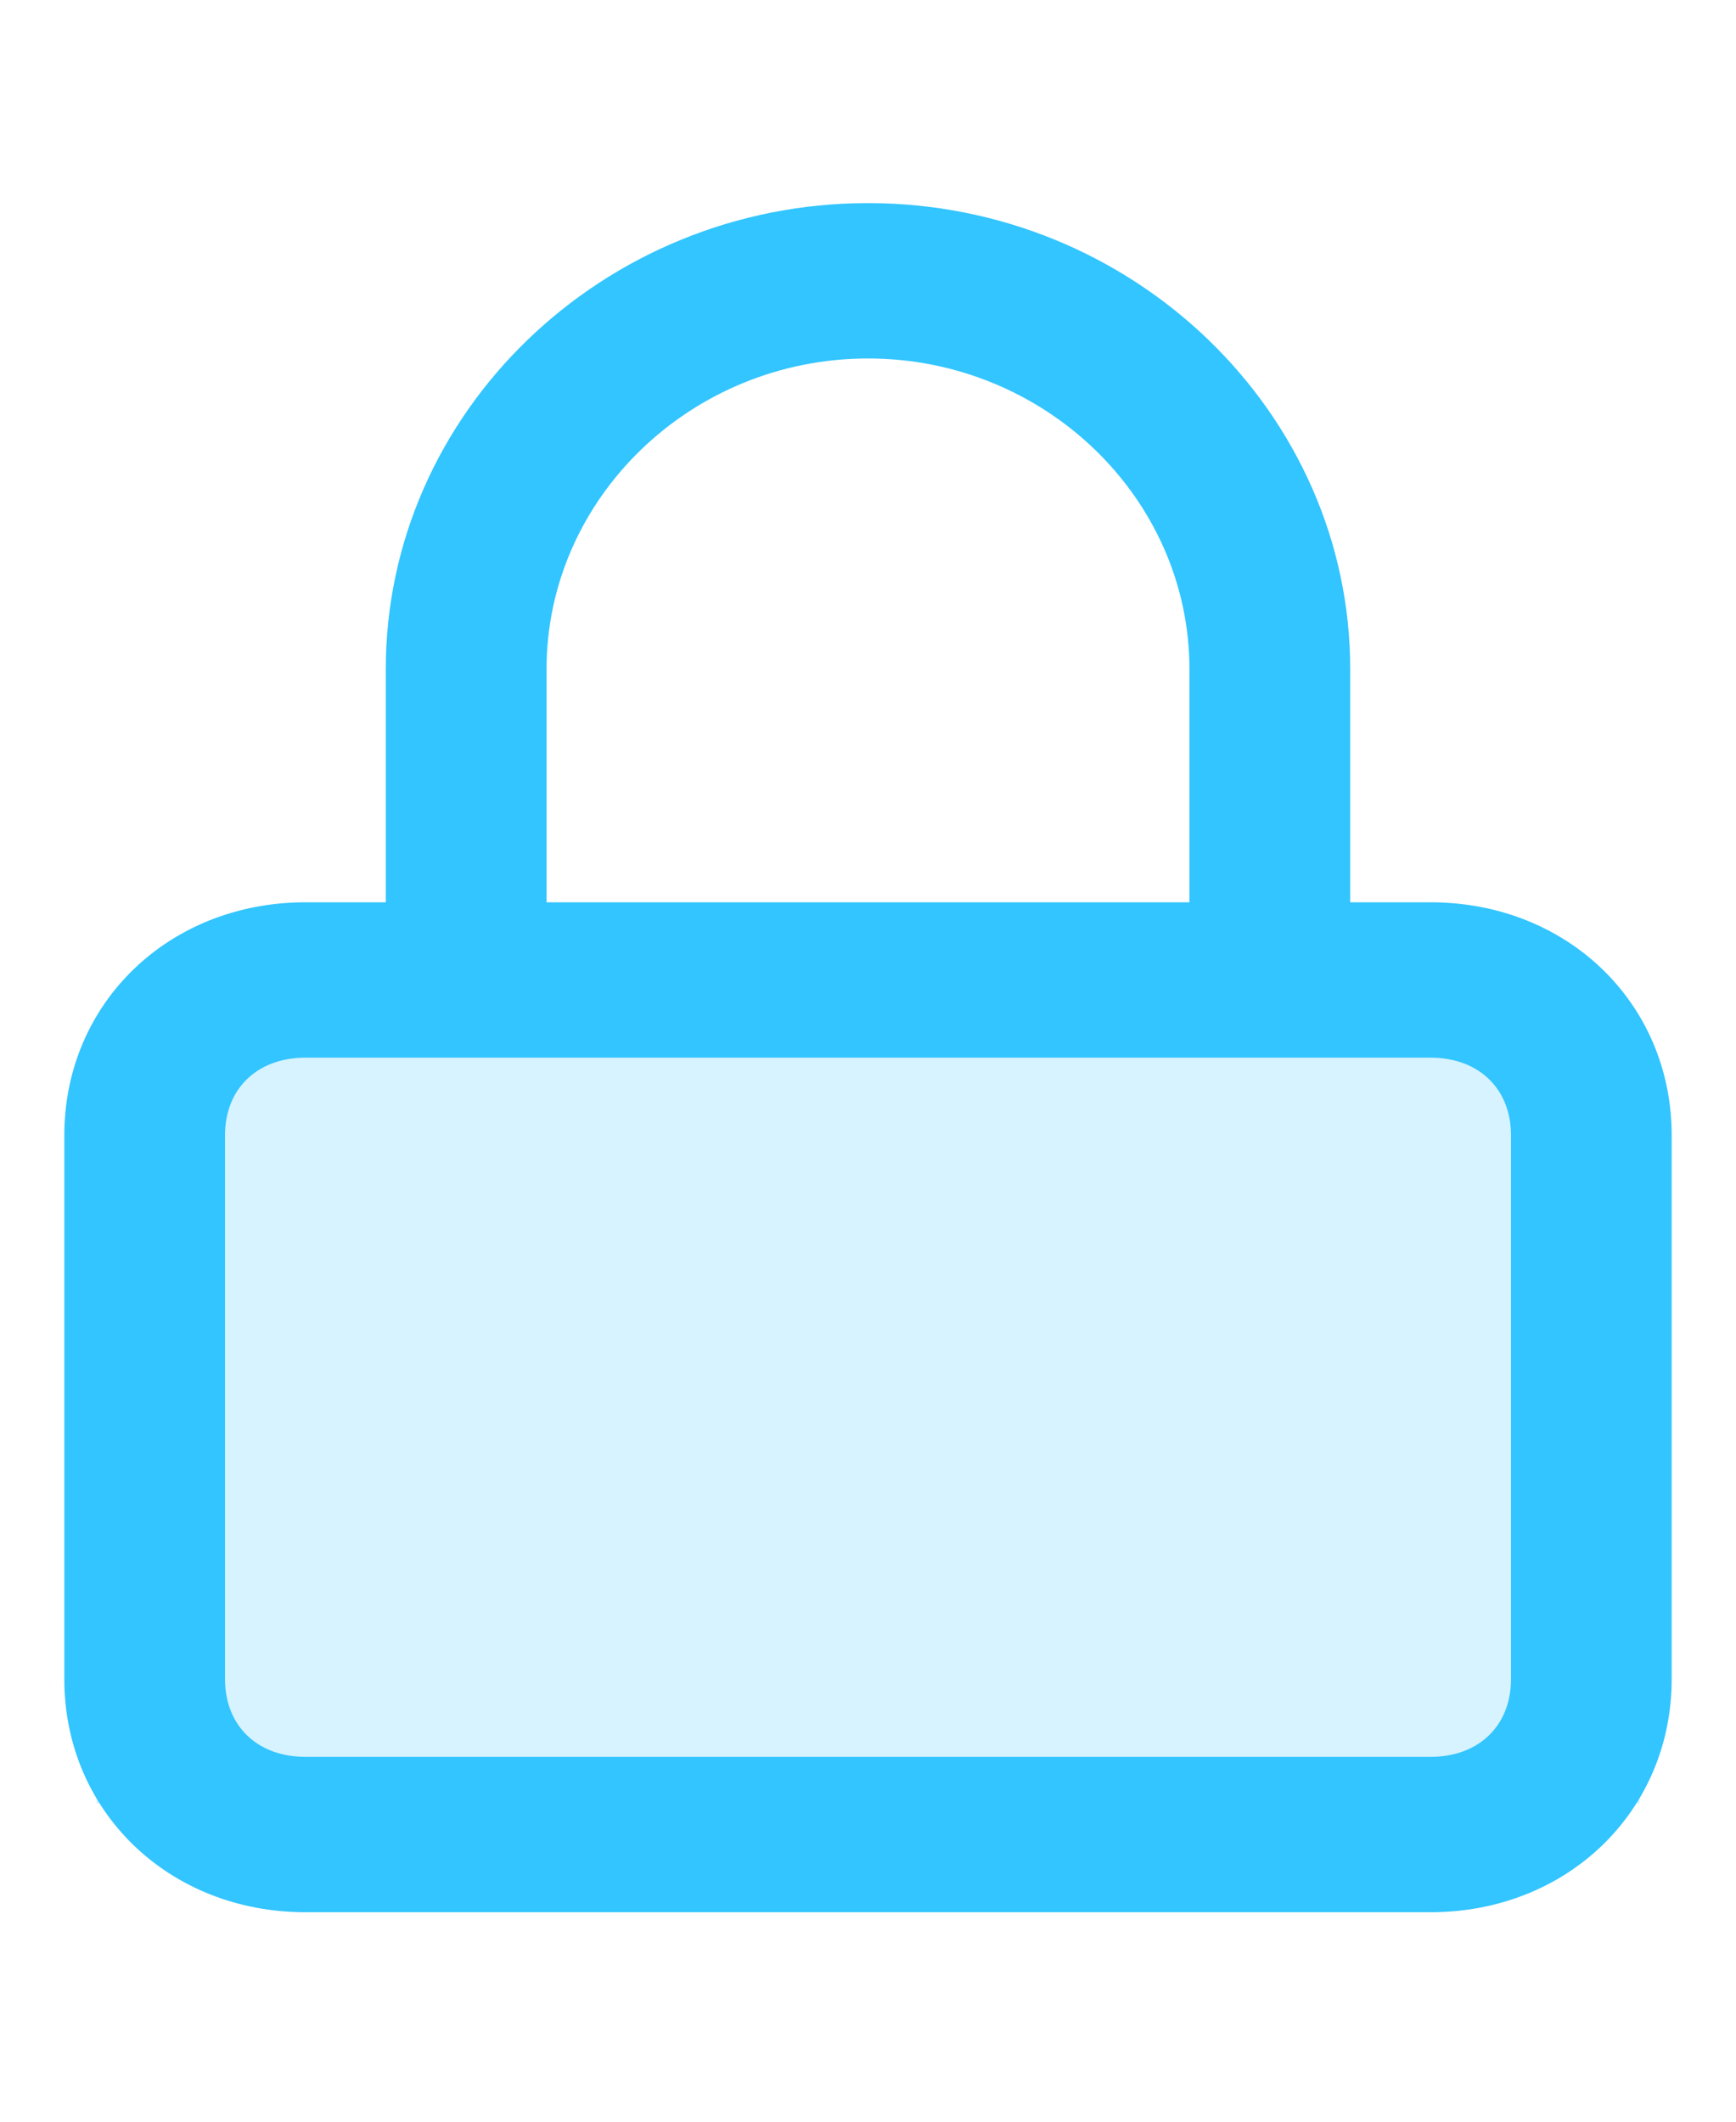 <svg xmlns:xlink="http://www.w3.org/1999/xlink" height="22" viewBox="0 0 18 22" width="18"
    xmlns="http://www.w3.org/2000/svg">
    <defs>
        <path
            d="M14.833 8.056H14V5.639C14 2.98 11.75.806 9 .806S4 2.98 4 5.639v2.417h-.833c-1.417 0-2.5 1.047-2.5 2.416v5.64c0 1.369 1.083 2.416 2.5 2.416h11.666c1.417 0 2.5-1.047 2.5-2.417v-5.639c0-1.37-1.083-2.416-2.5-2.416zM5.667 5.639c0-1.772 1.5-3.222 3.333-3.222 1.833 0 3.333 1.45 3.333 3.222v2.417H5.667V5.639zm10 10.472c0 .483-.334.806-.834.806H3.167c-.5 0-.834-.323-.834-.806v-5.639c0-.483.334-.805.834-.805h11.666c.5 0 .834.322.834.805v5.64z"
            id="352it4zh4a" />
    </defs>
    <g fill="none" fill-rule="evenodd">
        <g>
            <g>
                <g>
                    <g>
                        <path d="M1 9.667H17V17.4H1z" fill="#32C5FF" opacity=".2"
                            transform="translate(-37 -313) translate(20 294) translate(17 18.333) translate(0 1.967)" />
                        <g transform="translate(-37 -313) translate(20 294) translate(17 18.333) translate(0 1.967)">
                            <use fill="#32C5FF" fill-rule="nonzero" xlink:href="#352it4zh4a" />
                        </g>
                    </g>
                </g>
            </g>
        </g>
    </g>
</svg>
